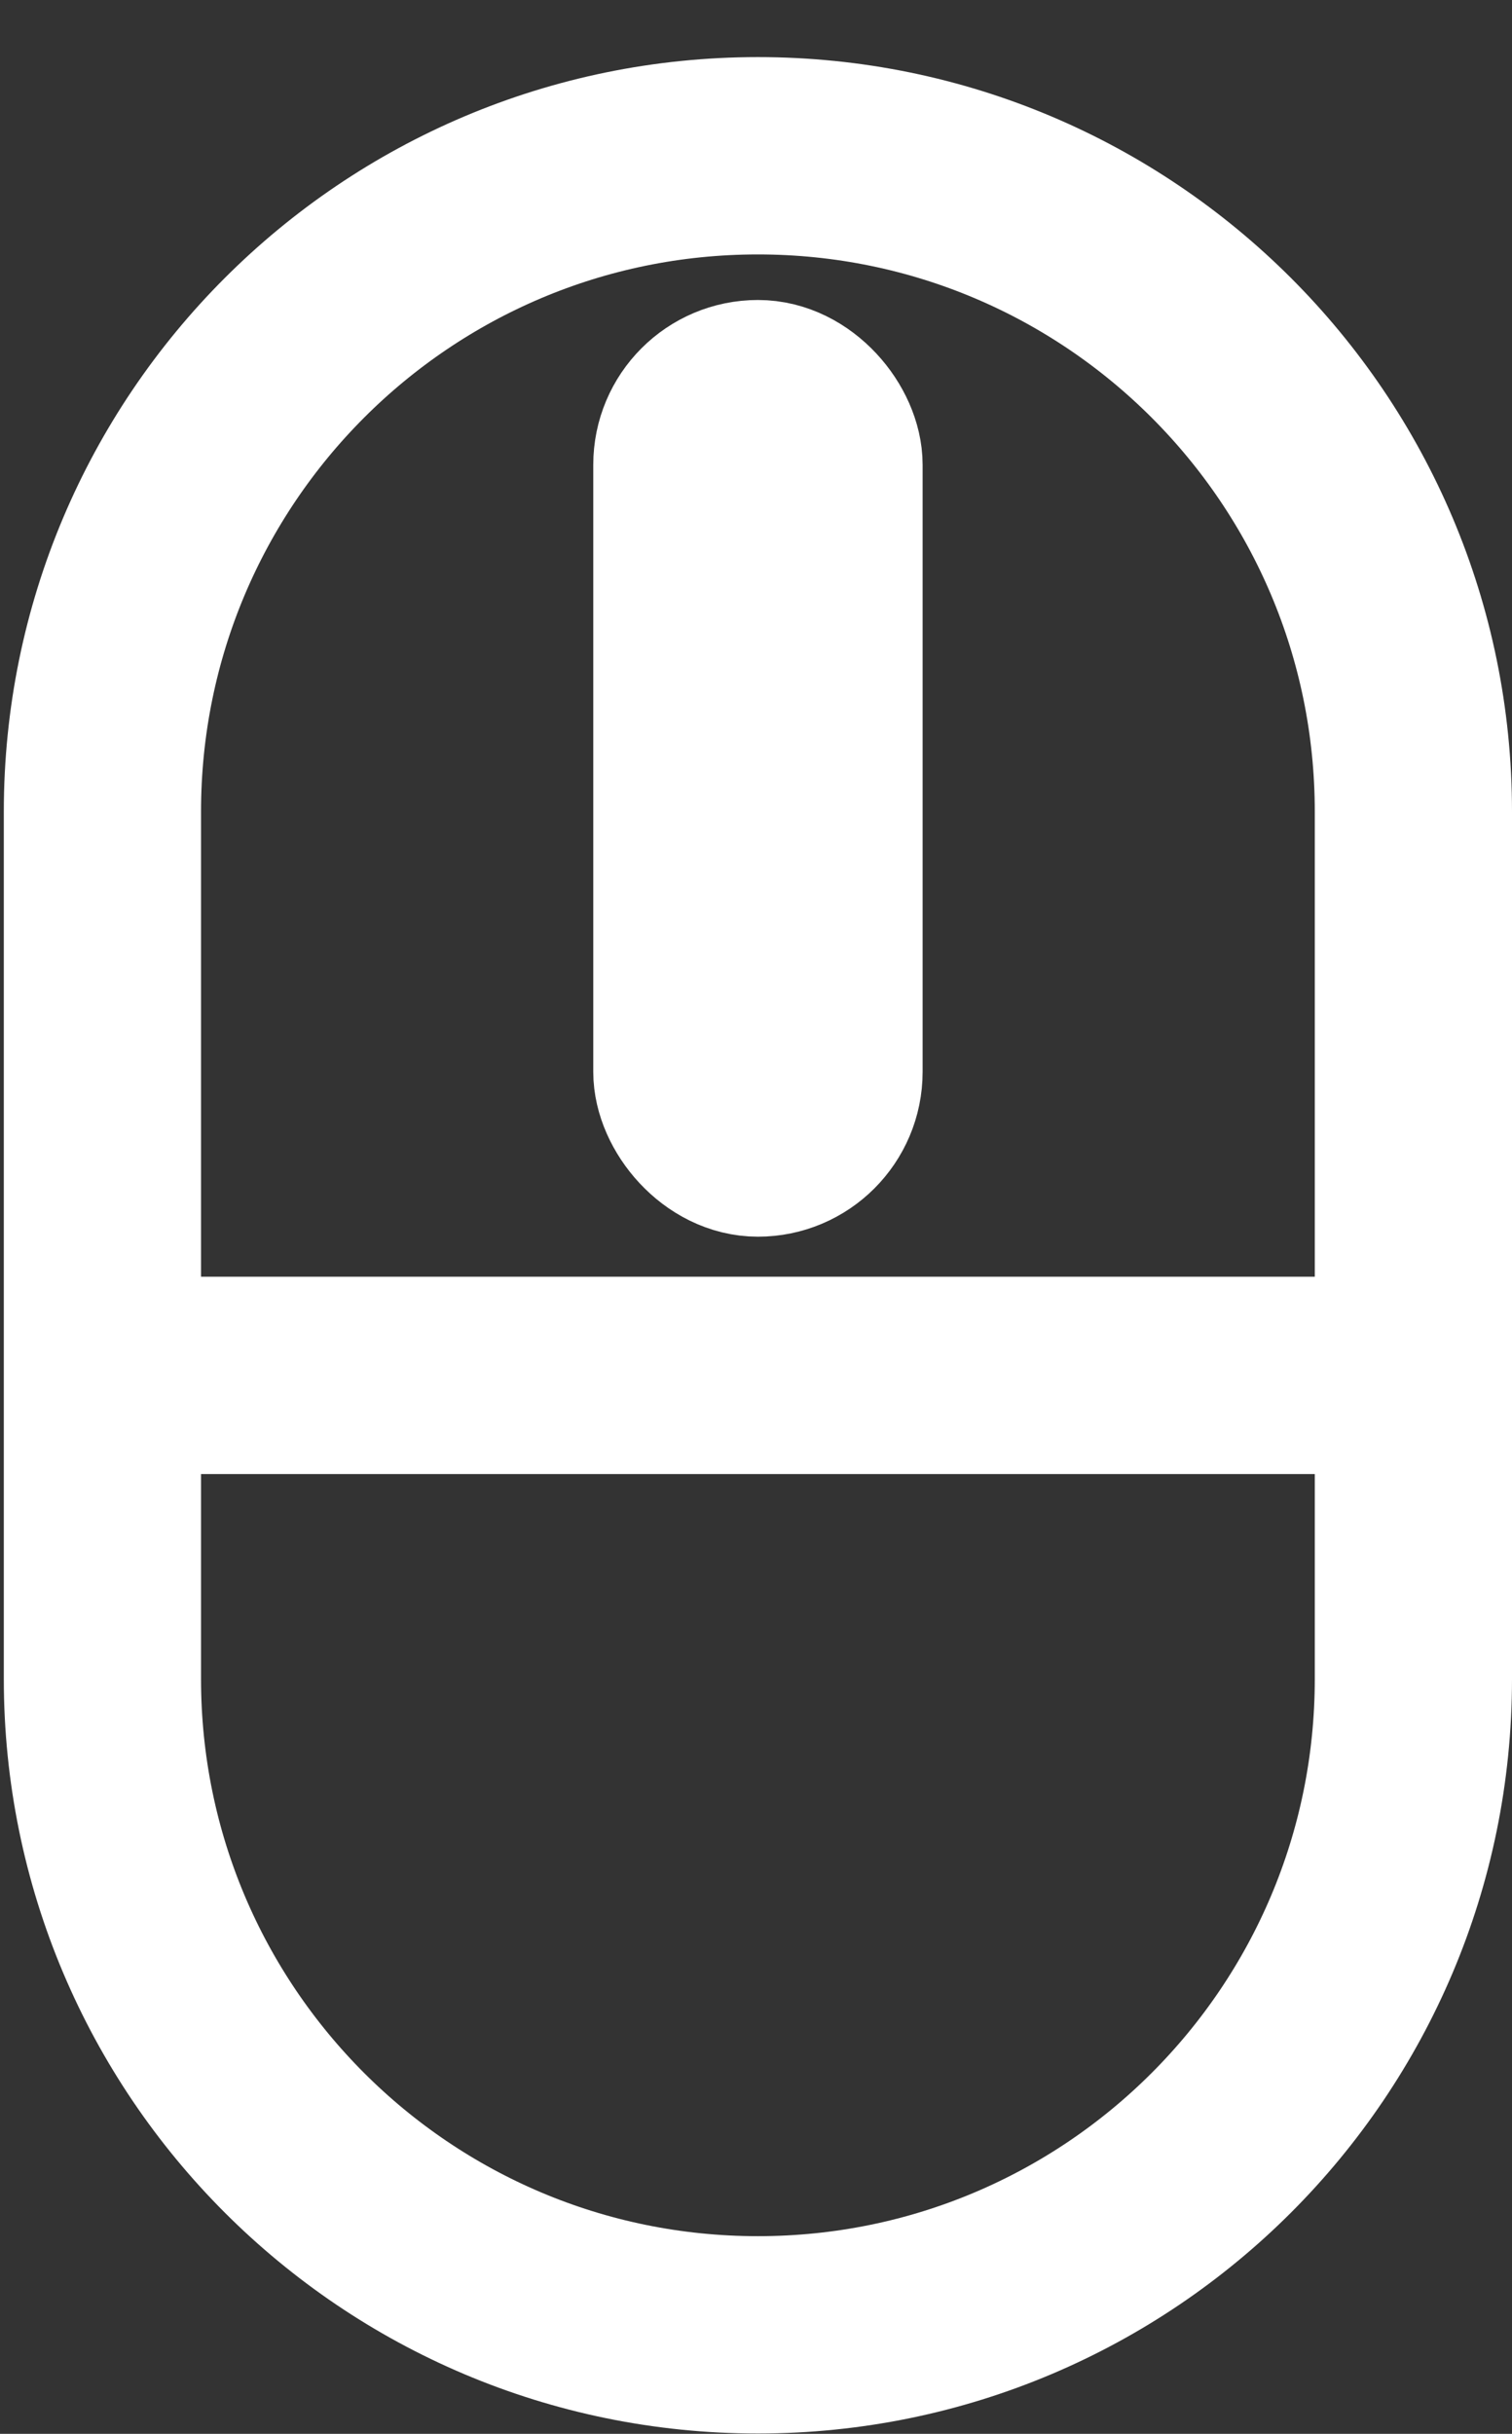 <svg width="23" height="37" viewBox="0 0 23 37" fill="none" xmlns="http://www.w3.org/2000/svg">
<rect x="0" y="0" width="23" height="37" fill="#333333" stroke="none"/>
<path d="M11.529 2.368C17.035 2.368 21.5 6.832 21.5 12.339V25.524C21.5 31.031 17.035 35.495 11.529 35.495C6.022 35.495 1.558 31.031 1.558 25.524L1.558 12.339C1.558 6.832 6.022 2.368 11.529 2.368Z" stroke="white" stroke-width="3"/>
<rect x="10.277" y="5.813" width="2.505" height="11.735" rx="1.253" stroke="white" stroke-width="2.505"/>
<path d="M0.585 20.909H22.473" stroke="white" stroke-width="3"/>
</svg>
